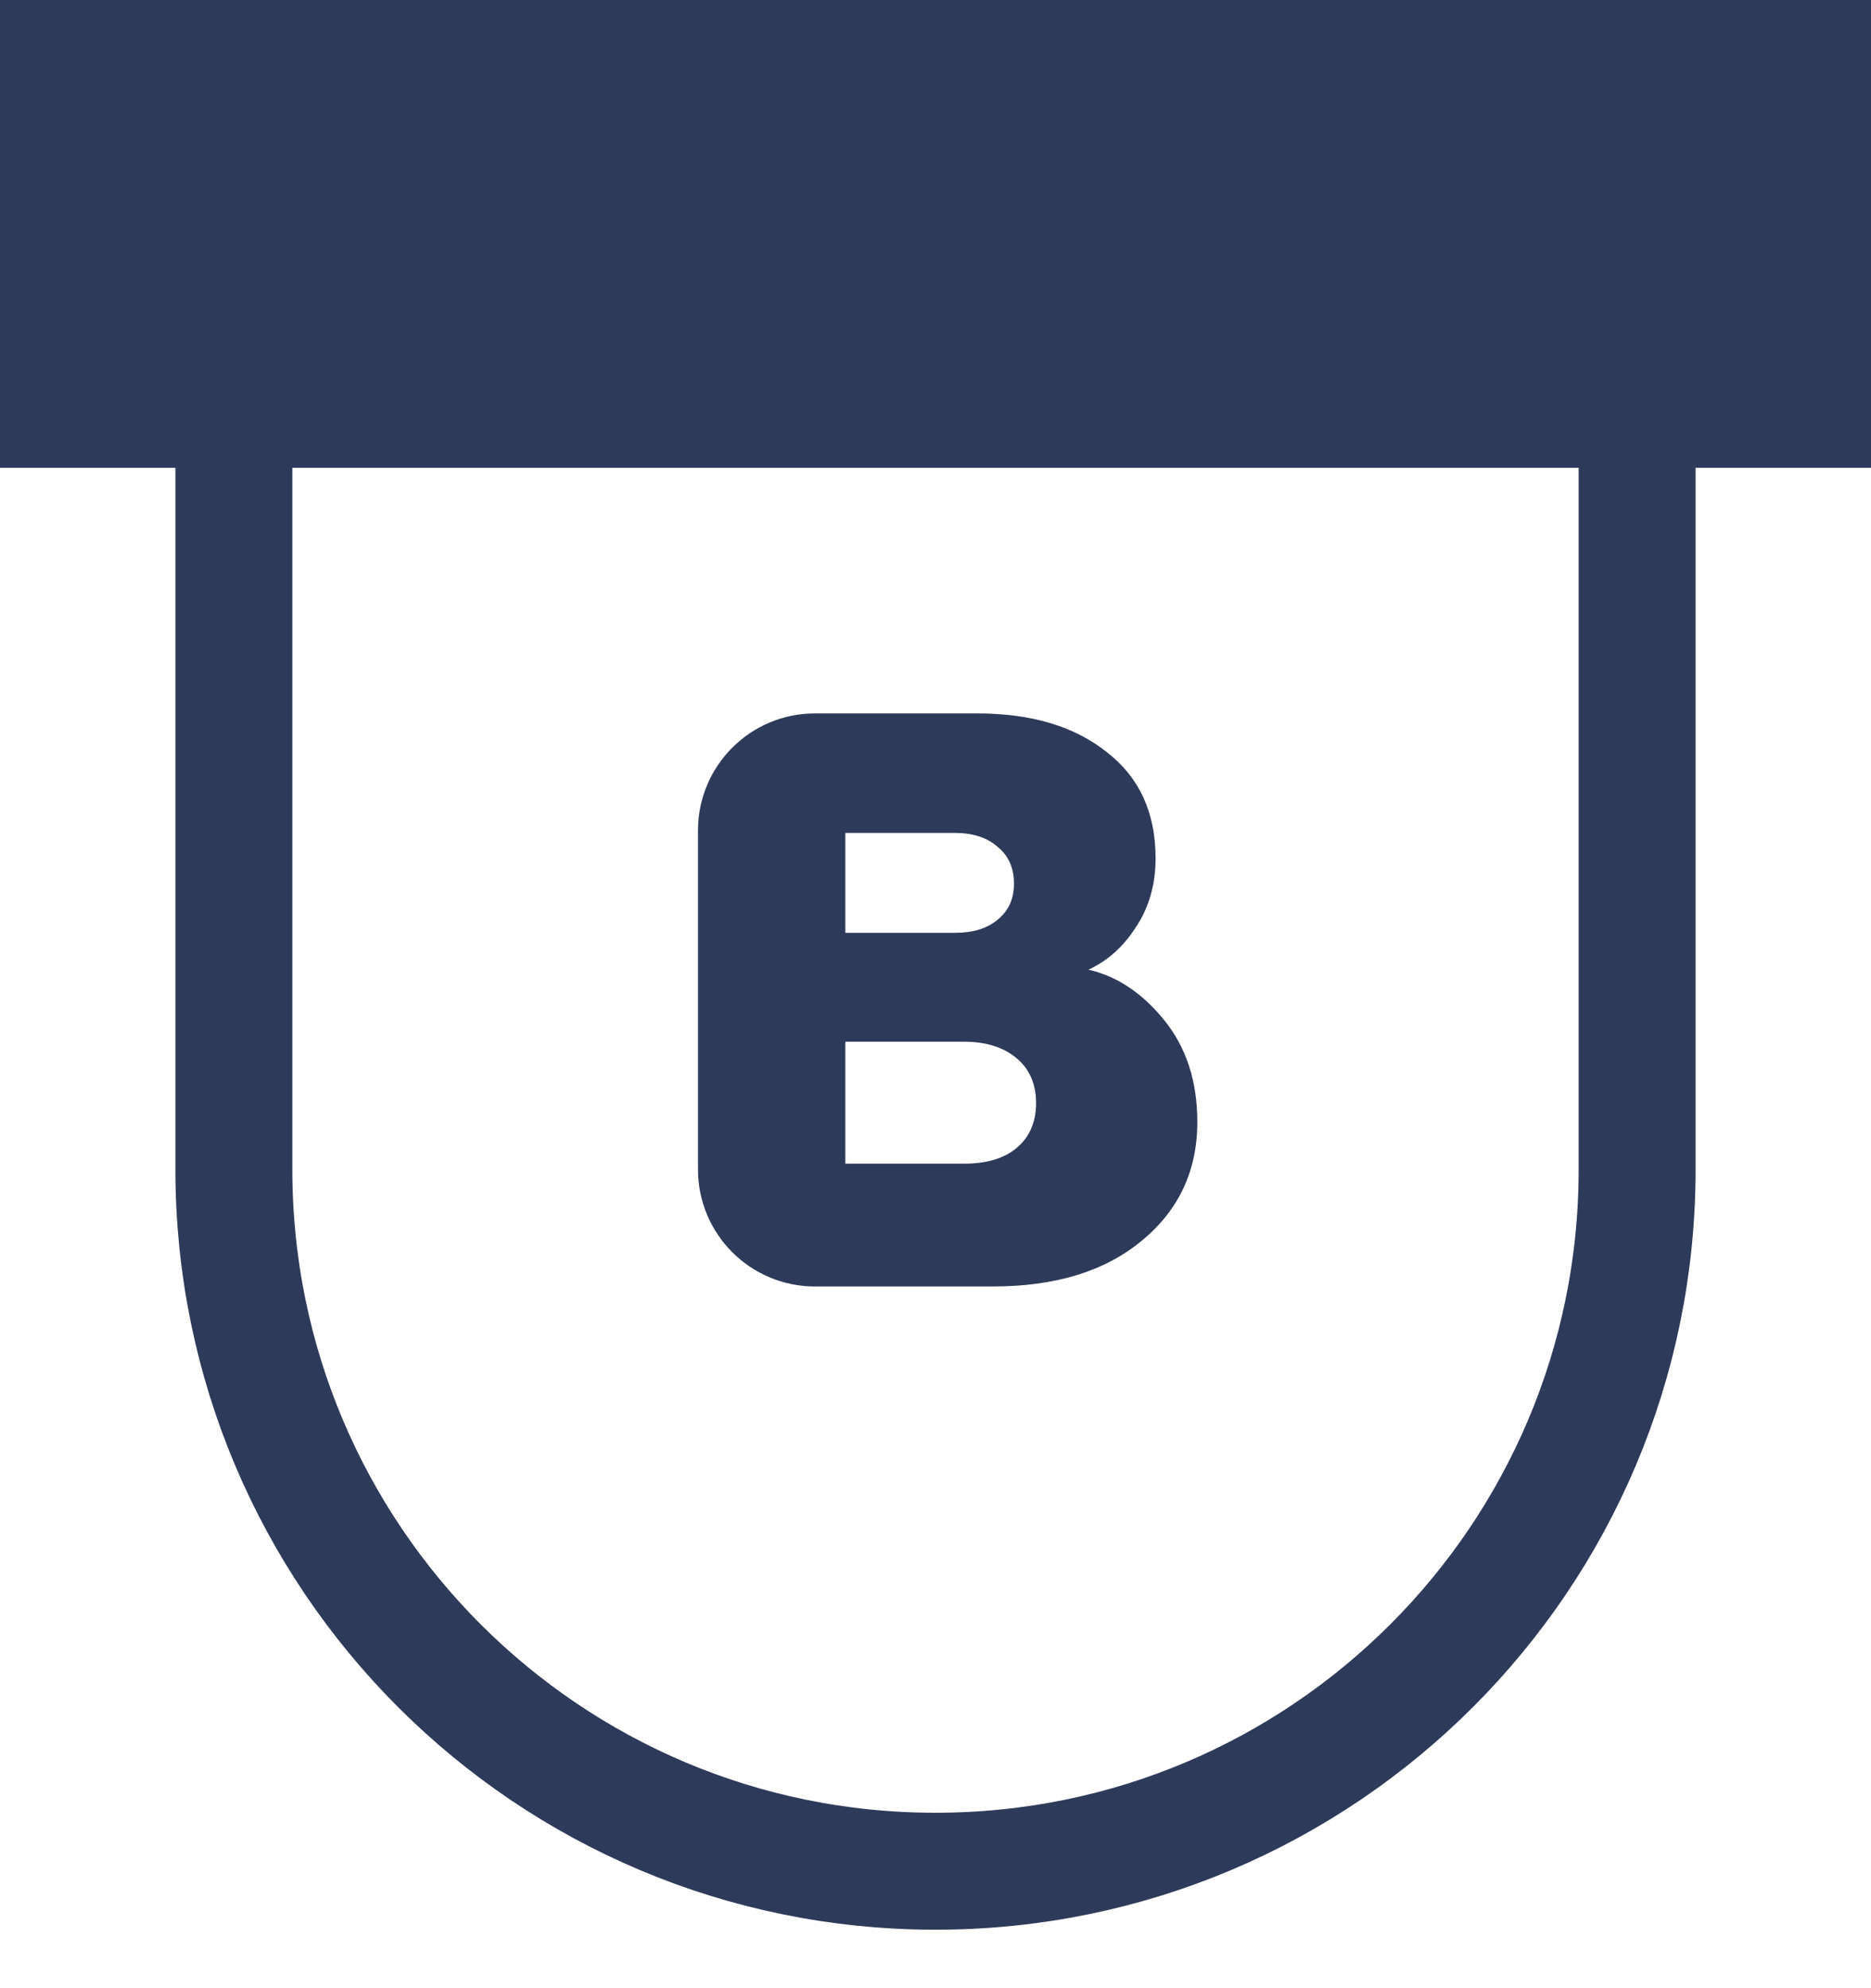 <svg width="16" height="17" viewBox="0 0 16 17" fill="none" xmlns="http://www.w3.org/2000/svg">
<path d="M0 0H16V4H0V0Z" fill="#2E3A59"/>
<path d="M8.489 11H6.969C6.417 11 5.969 10.552 5.969 10V7.1C5.969 6.548 6.417 6.1 6.969 6.1H8.356C8.818 6.1 9.187 6.21 9.462 6.429C9.742 6.644 9.882 6.947 9.882 7.339C9.882 7.563 9.826 7.759 9.714 7.927C9.607 8.095 9.471 8.216 9.308 8.291C9.551 8.347 9.765 8.489 9.952 8.718C10.143 8.951 10.239 9.243 10.239 9.593C10.239 10.013 10.078 10.354 9.756 10.615C9.443 10.872 9.021 11 8.489 11ZM7.229 8.907V9.95H8.244C8.435 9.95 8.585 9.906 8.692 9.817C8.804 9.724 8.86 9.595 8.86 9.432C8.86 9.269 8.804 9.14 8.692 9.047C8.58 8.954 8.431 8.907 8.244 8.907H7.229ZM7.229 7.122V7.976H8.167C8.321 7.976 8.442 7.939 8.531 7.864C8.624 7.789 8.671 7.687 8.671 7.556C8.671 7.421 8.624 7.316 8.531 7.241C8.442 7.162 8.321 7.122 8.167 7.122H7.229Z" fill="#2E3A59"/>
<path d="M2 4V10C2 13.314 4.686 16 8 16V16C11.314 16 14 13.314 14 10V4" stroke="#2E3A59"/>
</svg>
